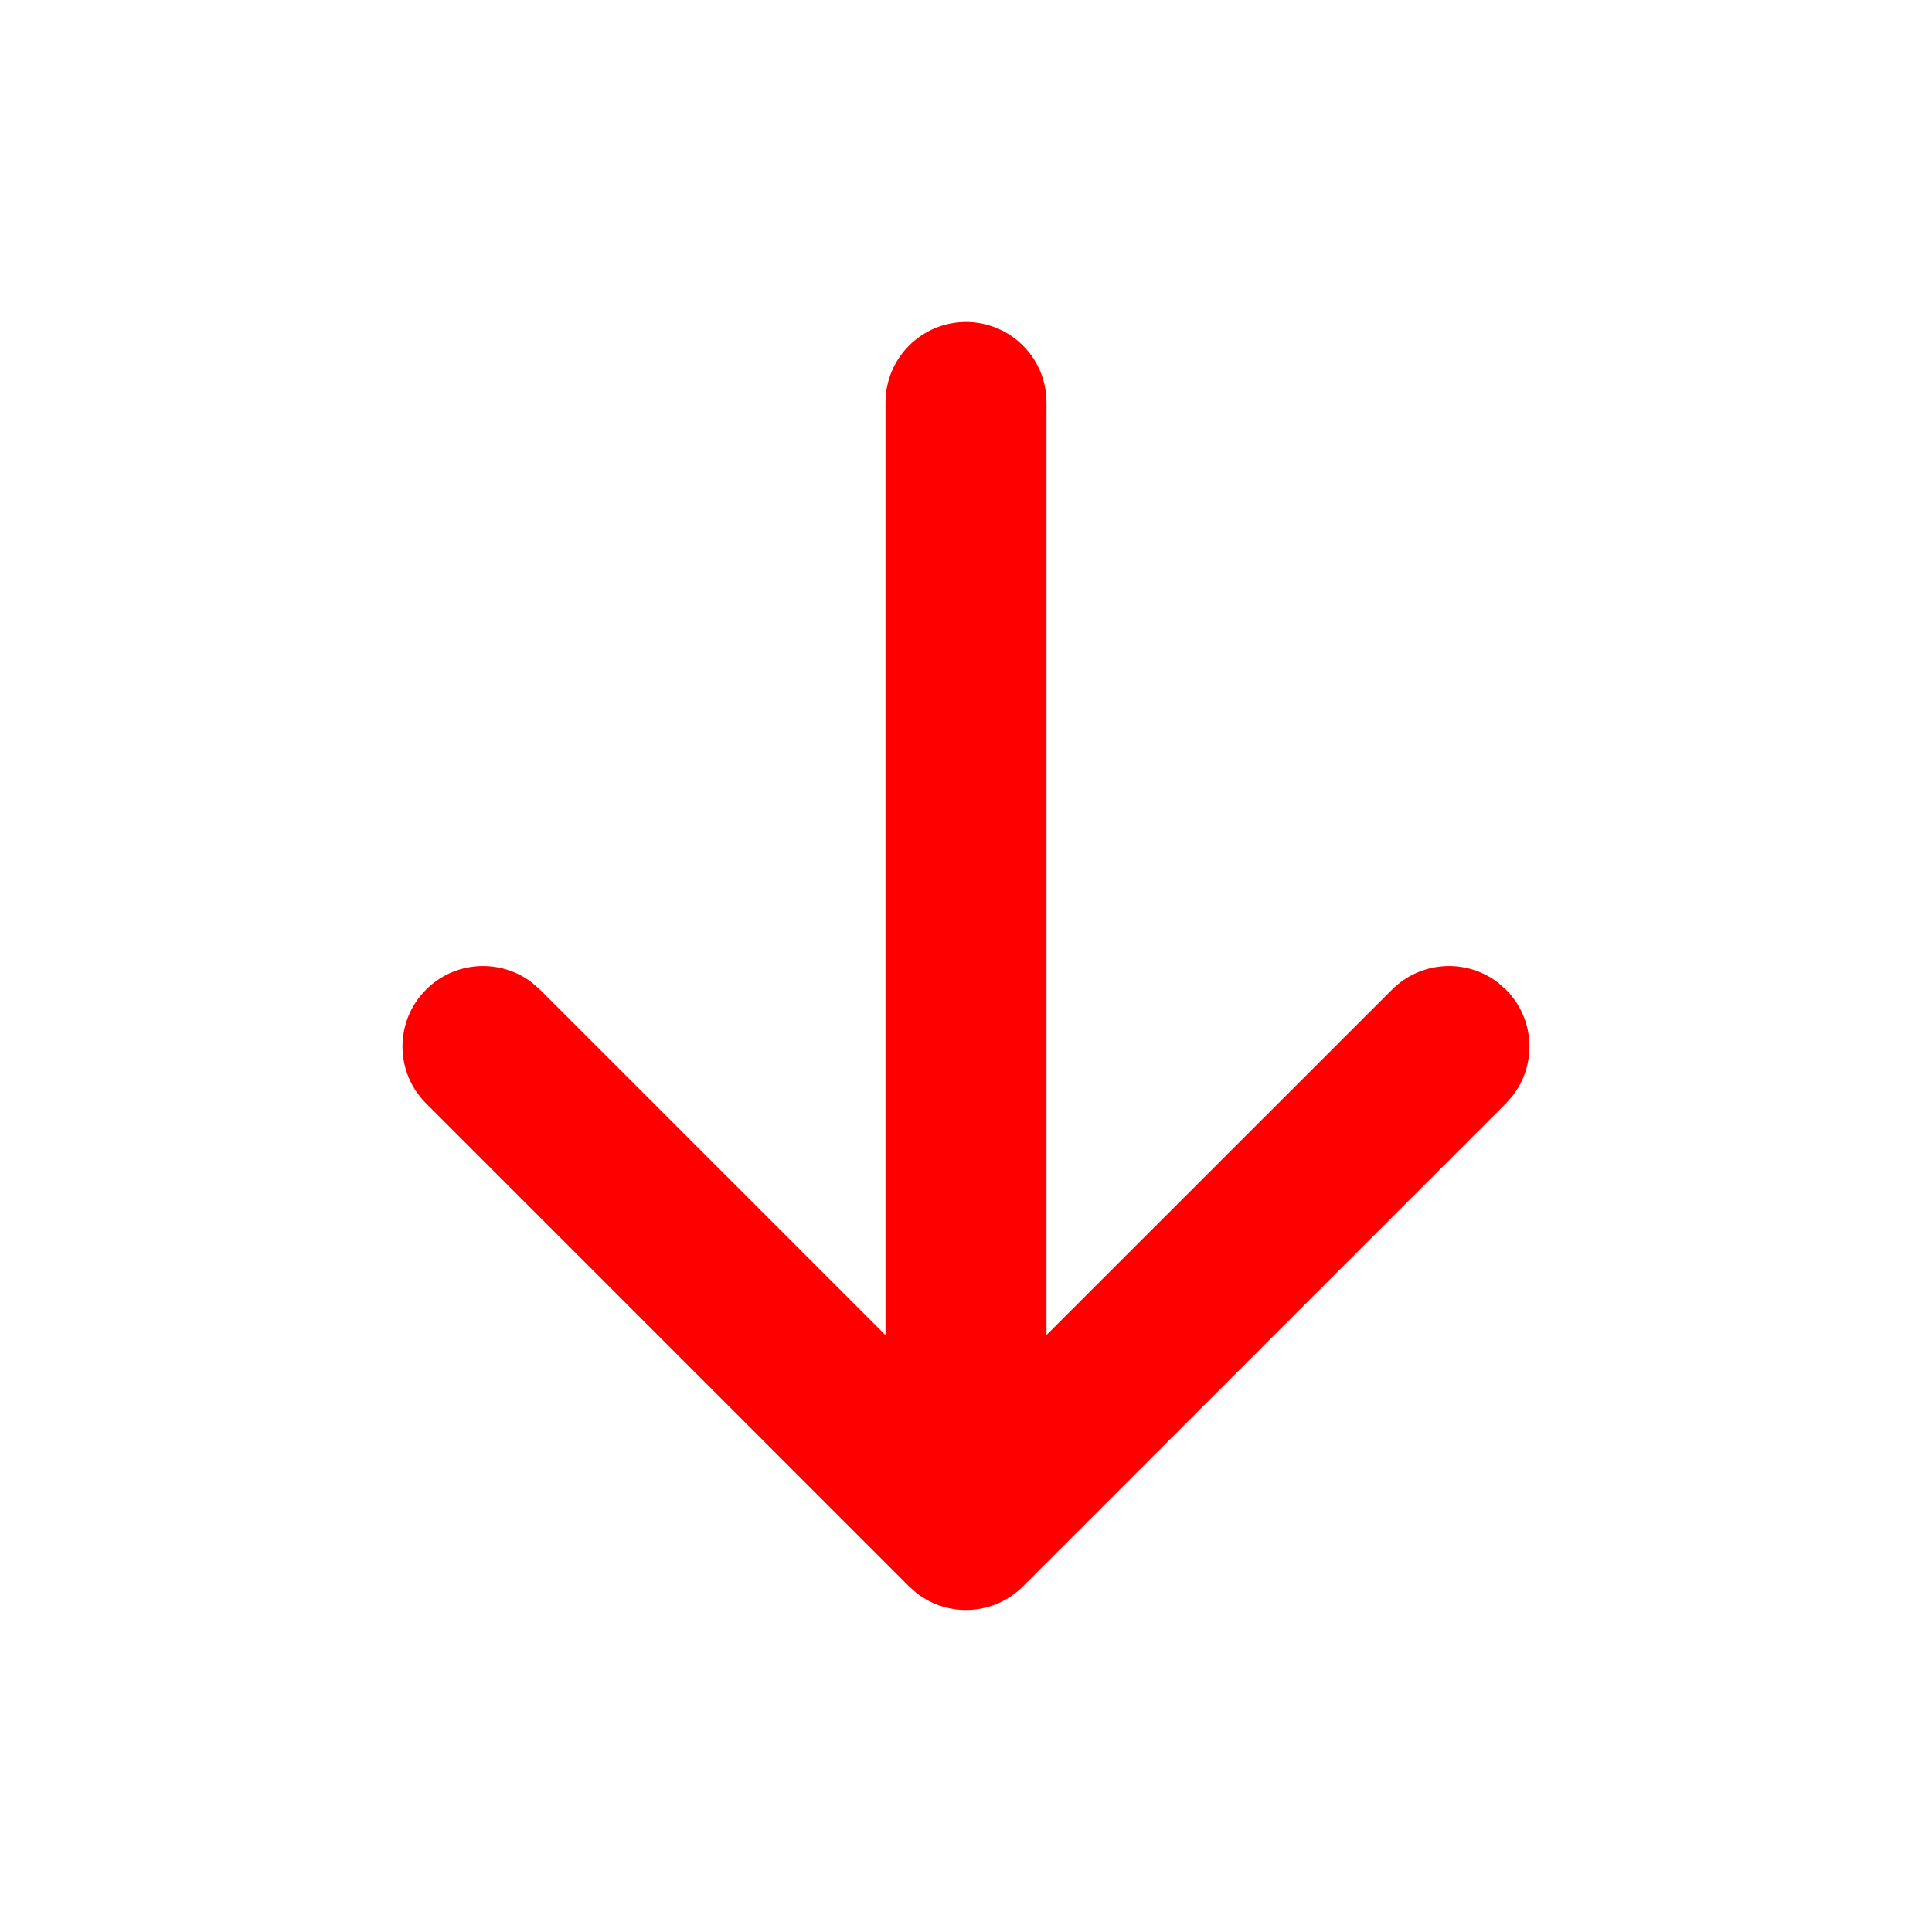 <svg height="24" viewBox="0 0 24 24" width="24" xmlns="http://www.w3.org/2000/svg"><path d="m12 4c.513 0 .936.386.993.883l.007.117v11.584l4.293-4.291c.36-.36.928-.388 1.32-.083l.094.083c.36.36.388.928.083 1.32l-.083.094-6 6c-.36.36-.928.388-1.32.083l-.094-.083-6-6c-.391-.391-.391-1.024 0-1.414.36-.36.928-.388 1.32-.083l.094.083 4.293 4.293v-11.586c0-.552.448-1 1-1z" fill="#f00"/></svg>